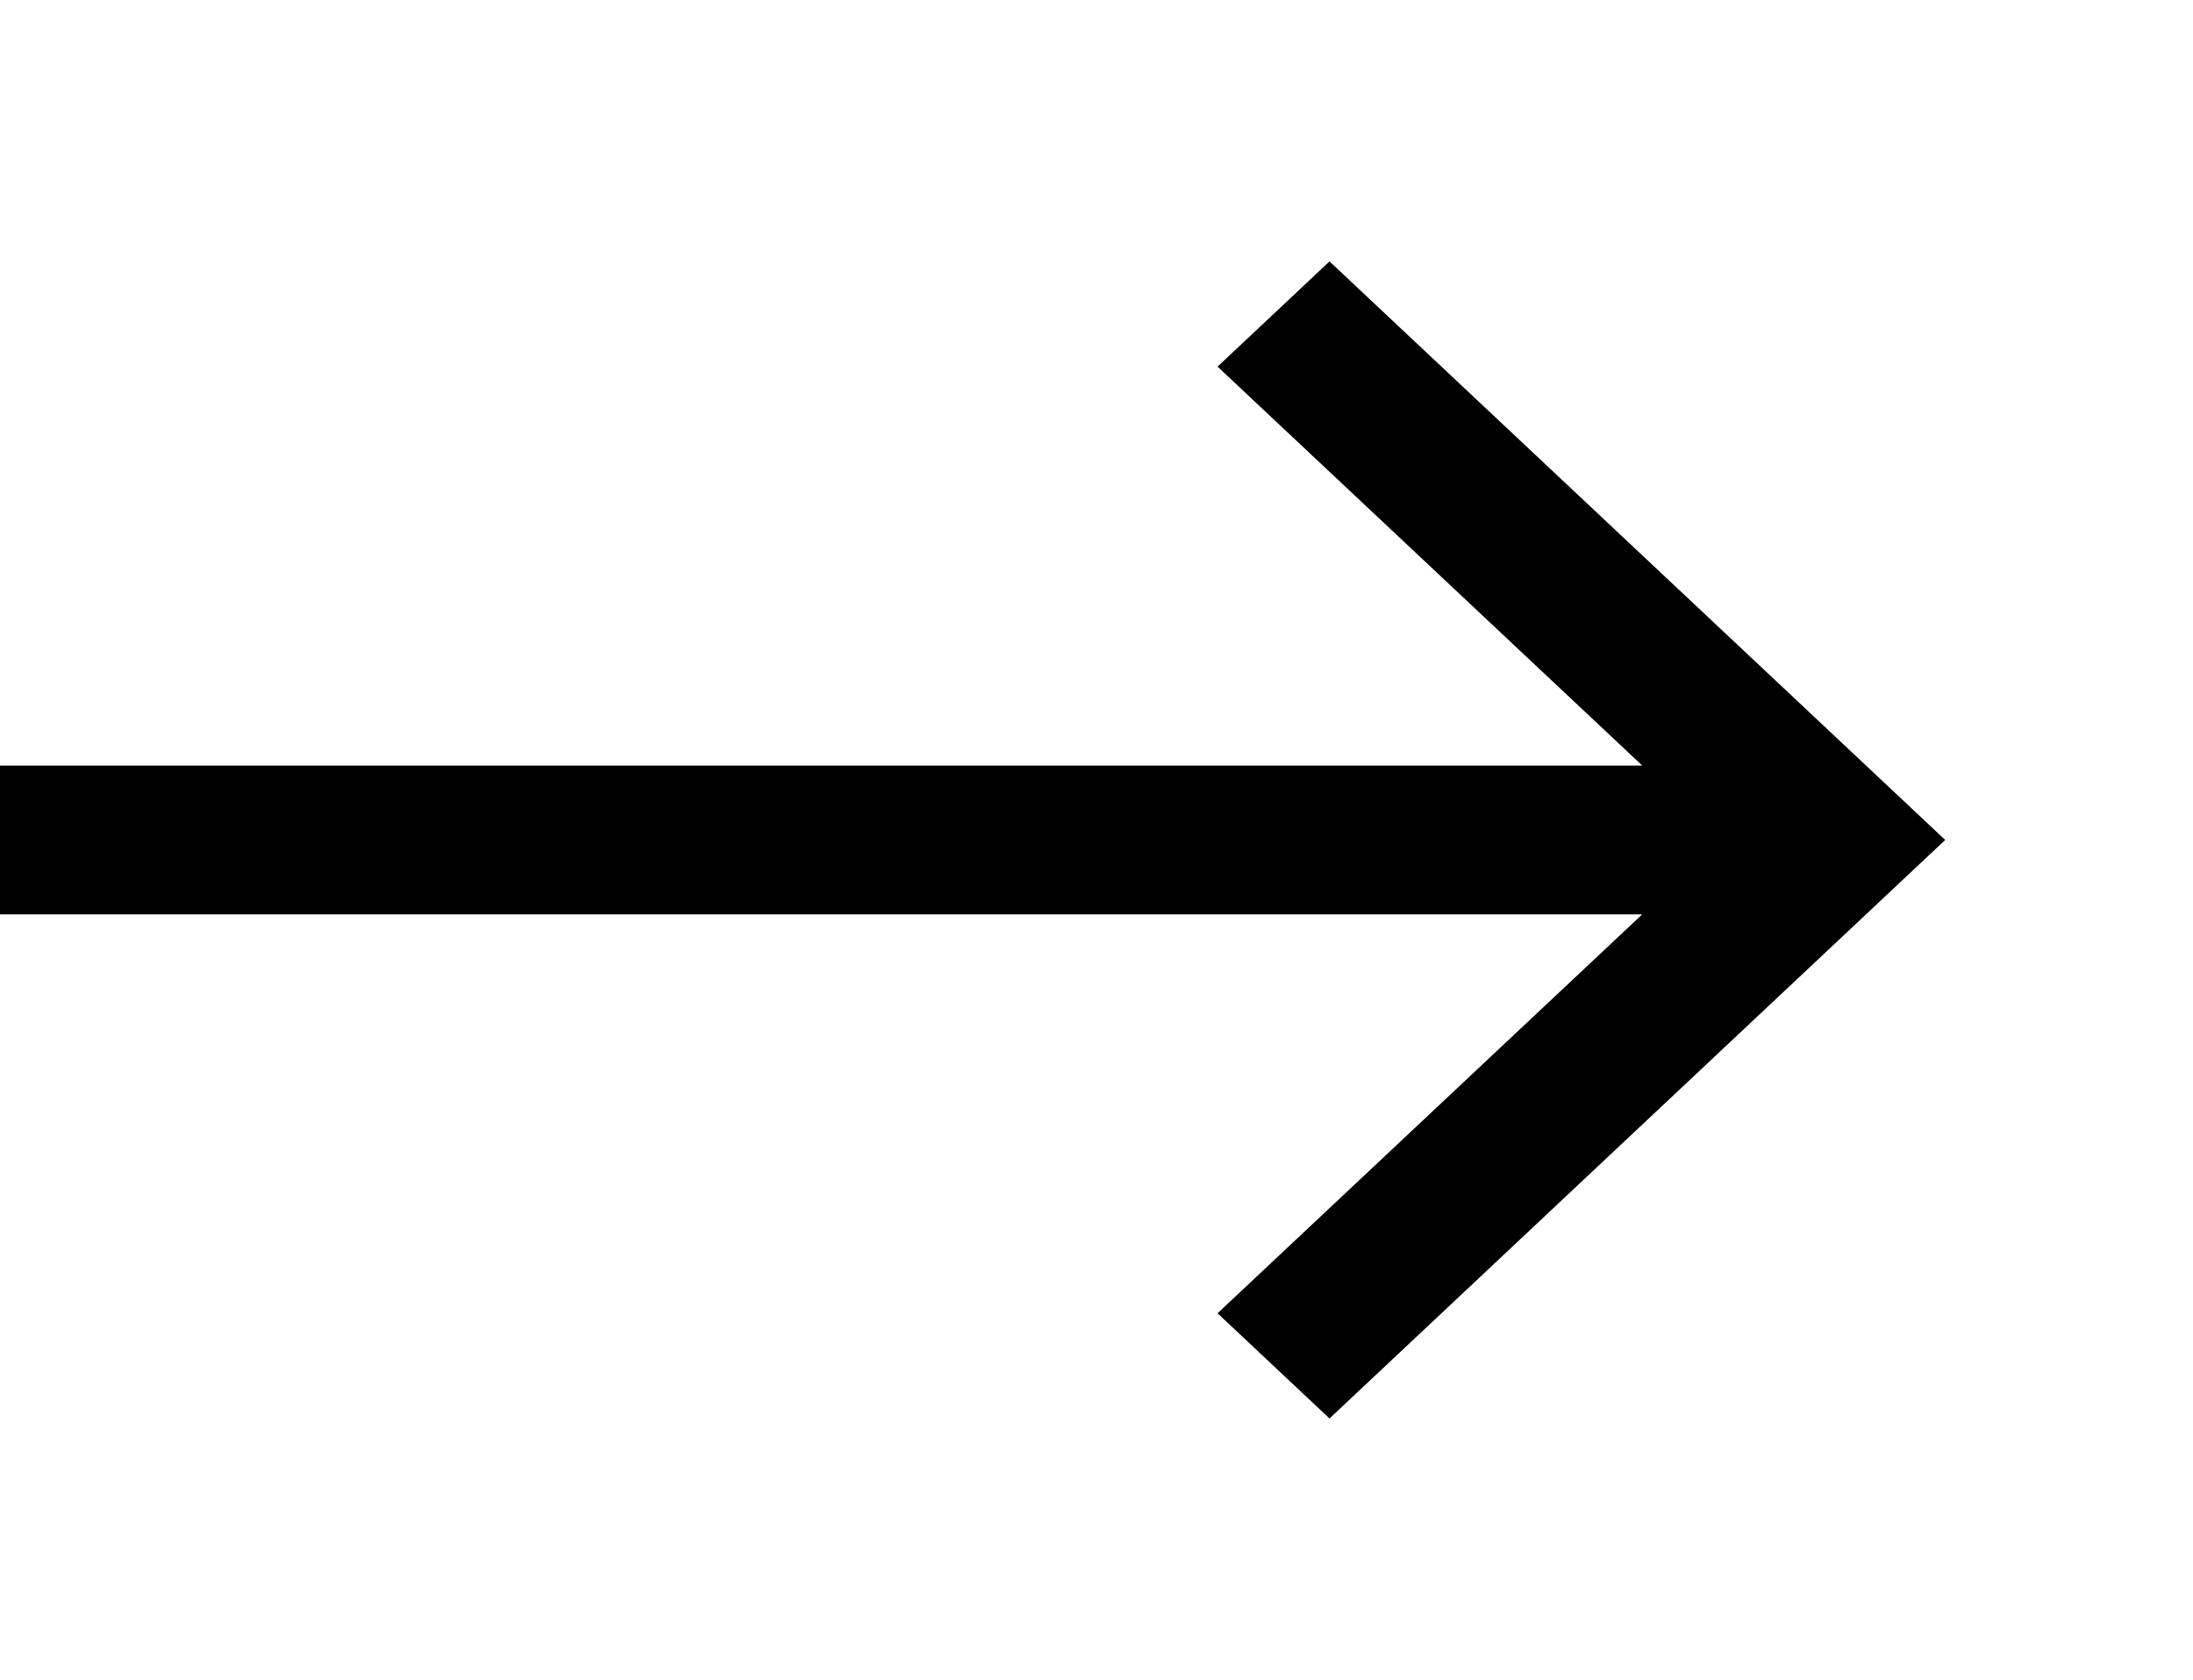 <!-- <svg viewBox="0 0 24 24">
    <path fill="currentColor" d="M14 16.94V12.94H5.08L5.05 10.93H14V6.94L19 11.94Z" />
</svg> -->

<svg xmlns="http://www.w3.org/2000/svg" viewBox="0 0 26.268 20.12">
  <path fill="currentColor" d="M19.671 9.169H0v1.782h19.671l-5.087 4.778 1.341 1.26L23.3 10.06l-7.375-6.929-1.341 1.26Z" data-name="Path 68621"/>
</svg>
